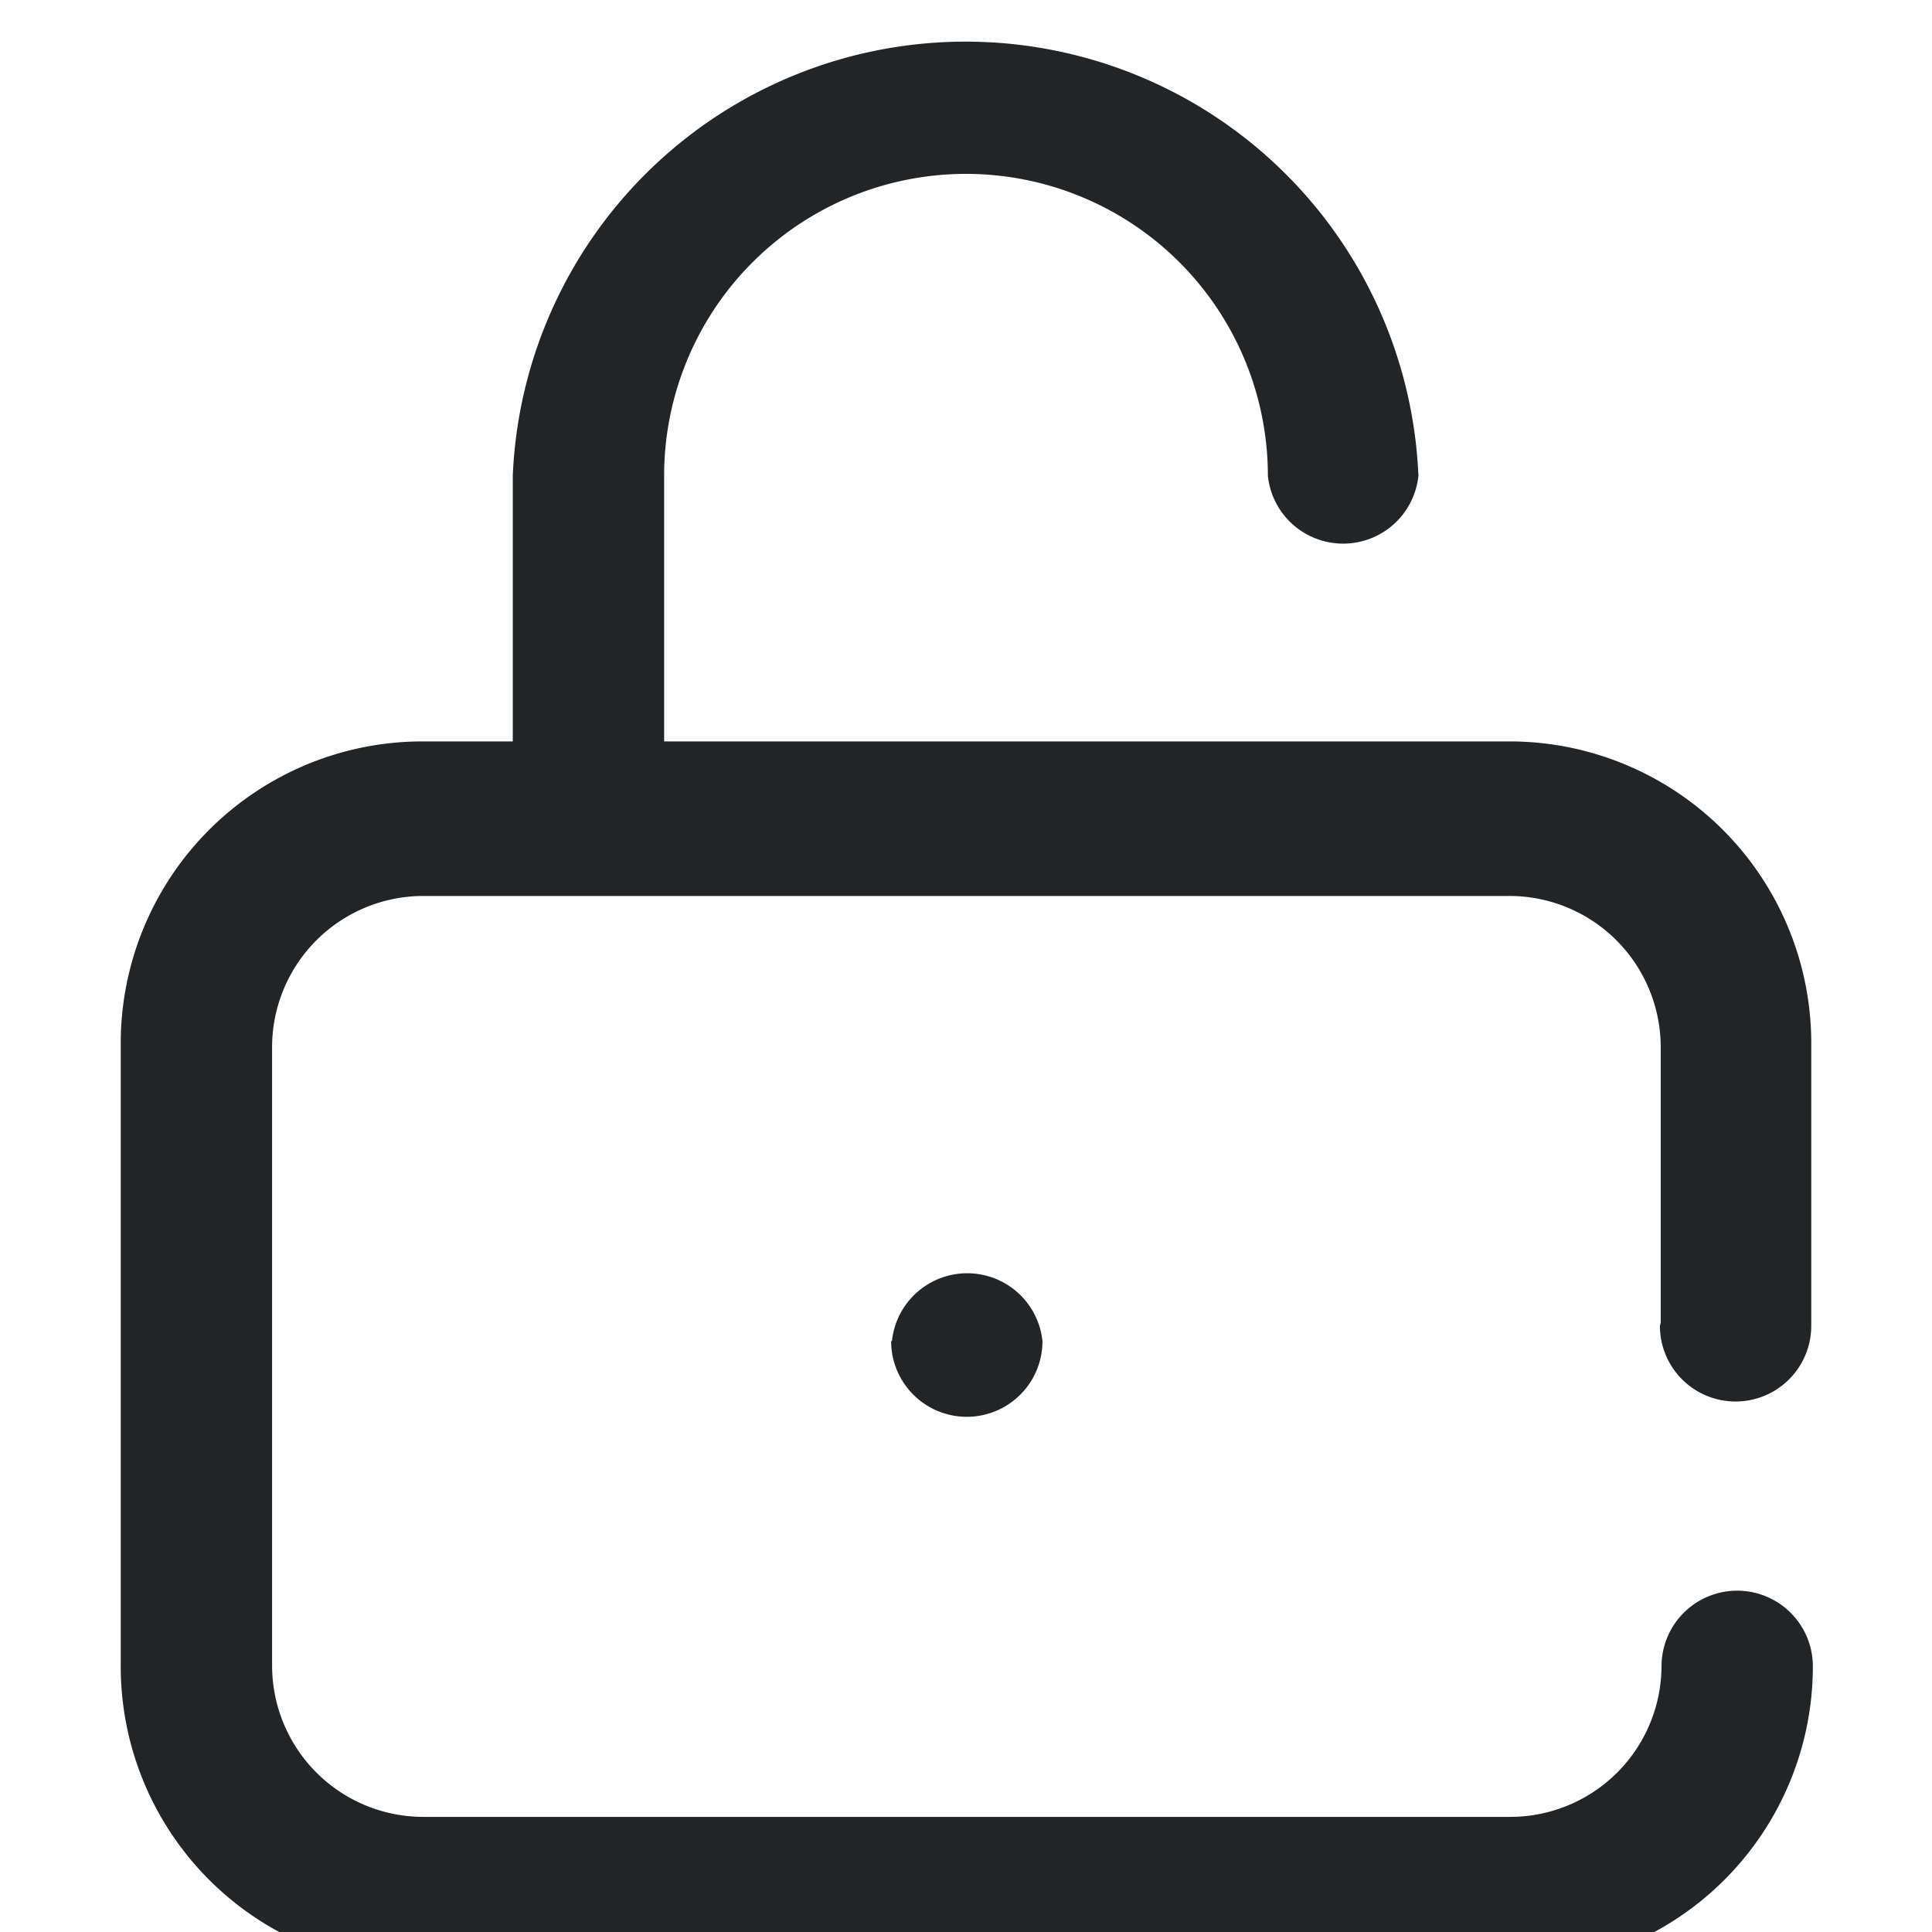 <svg id="Layer_1" data-name="Layer 1" xmlns="http://www.w3.org/2000/svg" viewBox="0 0 24 24"><defs><style>.cls-1{fill:#222528;}</style></defs><title>unlock</title><path class="cls-1" d="M20.63,16.43V13a1.88,1.88,0,0,0-1.87-1.87H5.25A1.88,1.88,0,0,0,3.38,13v7.69a1.88,1.88,0,0,0,1.88,1.88h13.5a1.88,1.88,0,0,0,1.88-1.87.94.94,0,1,1,1.88,0h0a3.75,3.75,0,0,1-3.75,3.75H5.25A3.75,3.75,0,0,1,1.5,20.65V13A3.75,3.75,0,0,1,5.25,9.21H6.37V5.91a5.63,5.63,0,0,1,11.25,0,.94.94,0,0,1-1.87,0h0a3.75,3.75,0,0,0-7.5,0V9.21h10.5A3.75,3.75,0,0,1,22.5,13v3.47a.94.94,0,0,1-.94.94h0a.94.94,0,0,1-.94-.94Zm-9.56.23h0a.94.94,0,0,0,1.88,0h0a.94.94,0,0,0-1.87,0Z"/></svg>
